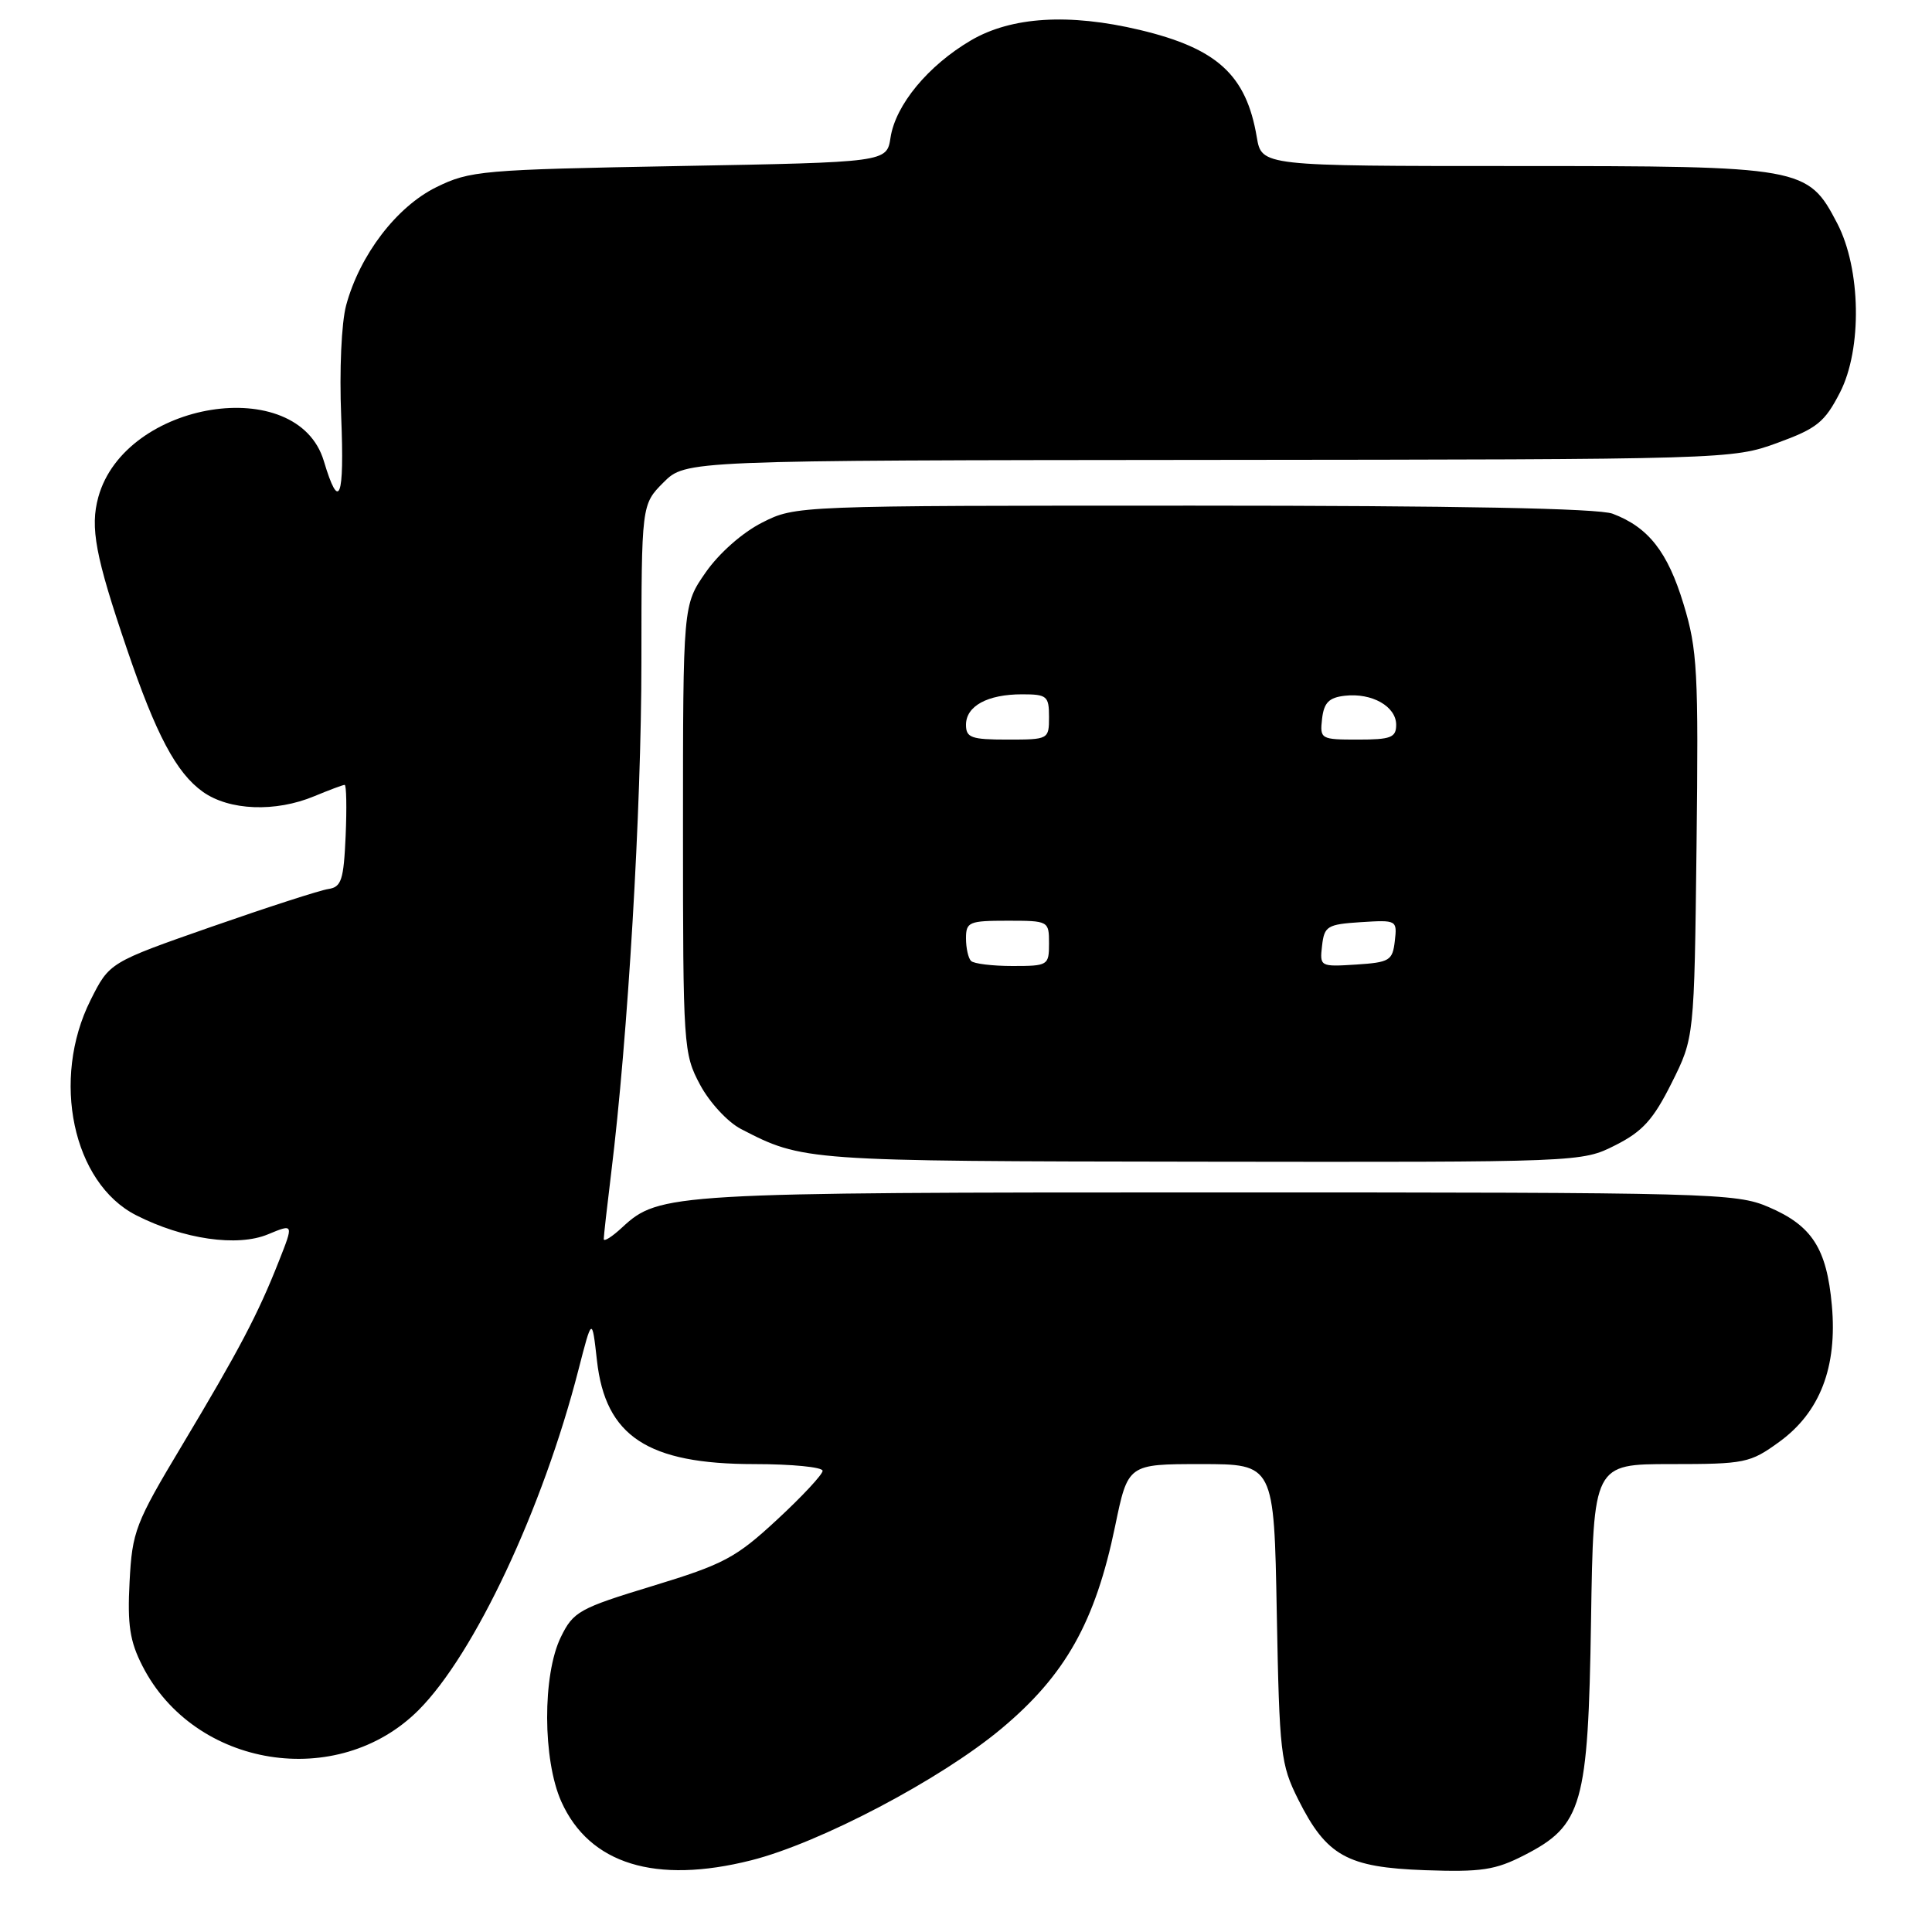 <?xml version="1.0" encoding="UTF-8" standalone="no"?>
<!DOCTYPE svg PUBLIC "-//W3C//DTD SVG 1.1//EN" "http://www.w3.org/Graphics/SVG/1.1/DTD/svg11.dtd" >
<svg xmlns="http://www.w3.org/2000/svg" xmlns:xlink="http://www.w3.org/1999/xlink" version="1.1" viewBox="0 0 256 256">
 <g >
 <path fill="currentColor"
d=" M 99.54 246.50 C 108.62 244.21 124.63 235.79 132.66 229.08 C 141.17 221.98 145.13 214.93 147.76 202.22 C 149.46 194.00 149.46 194.00 159.14 194.00 C 168.82 194.00 168.82 194.00 169.18 213.75 C 169.53 232.39 169.69 233.78 172.02 238.44 C 175.77 245.92 178.49 247.44 188.82 247.81 C 196.29 248.07 198.13 247.80 202.00 245.81 C 209.68 241.87 210.44 239.19 210.82 214.75 C 211.14 194.00 211.14 194.00 221.42 194.00 C 231.20 194.00 231.90 193.86 235.74 191.07 C 241.16 187.15 243.47 181.15 242.73 172.96 C 242.05 165.42 240.10 162.40 234.35 159.94 C 230.03 158.08 226.87 158.00 161.28 158.00 C 88.93 158.00 87.35 158.09 82.46 162.62 C 81.11 163.88 80.00 164.58 80.00 164.18 C 80.00 163.78 80.44 159.86 80.98 155.47 C 83.20 137.46 84.99 107.24 84.99 87.67 C 85.00 66.85 85.00 66.85 87.92 63.92 C 90.85 61.00 90.85 61.00 160.17 60.94 C 228.94 60.88 229.55 60.86 235.50 58.69 C 240.76 56.77 241.78 55.95 243.81 52.00 C 246.76 46.25 246.59 35.64 243.44 29.59 C 239.54 22.11 238.93 22.00 200.85 22.00 C 167.18 22.00 167.18 22.00 166.53 18.17 C 165.14 9.93 161.29 6.41 151.00 3.96 C 141.65 1.74 134.03 2.21 128.67 5.34 C 122.98 8.68 118.67 13.89 118.00 18.23 C 117.50 21.50 117.50 21.50 90.00 22.00 C 63.81 22.48 62.28 22.61 57.80 24.81 C 52.54 27.41 47.68 33.77 45.87 40.44 C 45.24 42.77 44.96 49.07 45.21 55.20 C 45.65 66.12 44.95 67.91 42.91 61.09 C 39.42 49.43 16.56 53.09 13.03 65.86 C 11.92 69.89 12.63 73.70 16.82 86.00 C 20.68 97.36 23.36 102.41 26.88 104.92 C 30.38 107.41 36.50 107.65 41.65 105.50 C 43.63 104.68 45.43 104.00 45.67 104.00 C 45.90 104.00 45.96 107.04 45.80 110.75 C 45.54 116.62 45.24 117.54 43.50 117.80 C 42.40 117.96 35.42 120.22 28.00 122.81 C 14.50 127.53 14.50 127.53 12.00 132.52 C 6.74 143.02 9.64 156.74 18.03 161.02 C 24.29 164.21 31.46 165.25 35.52 163.55 C 38.92 162.14 38.92 162.14 36.95 167.12 C 34.19 174.13 31.67 178.91 24.13 191.50 C 17.92 201.86 17.52 202.91 17.17 209.59 C 16.87 215.29 17.20 217.48 18.87 220.74 C 25.76 234.26 44.76 237.30 55.46 226.60 C 62.87 219.18 71.92 199.92 76.65 181.50 C 78.45 174.50 78.45 174.50 79.10 180.28 C 80.22 190.32 85.82 194.00 99.96 194.00 C 104.93 194.00 109.00 194.40 109.00 194.89 C 109.00 195.38 106.28 198.30 102.96 201.37 C 97.51 206.42 95.92 207.27 86.50 210.14 C 76.74 213.11 75.97 213.54 74.32 216.91 C 71.86 221.93 71.90 233.22 74.39 238.75 C 78.11 247.00 86.85 249.70 99.54 246.50 Z  M 214.04 151.75 C 217.65 149.93 219.07 148.36 221.50 143.50 C 224.50 137.50 224.50 137.50 224.80 112.09 C 225.07 88.96 224.92 86.09 223.08 80.05 C 220.98 73.12 218.42 69.86 213.68 68.07 C 211.82 67.36 193.06 67.00 158.15 67.00 C 105.46 67.00 105.42 67.00 100.98 69.25 C 98.37 70.57 95.28 73.30 93.51 75.84 C 90.50 80.17 90.50 80.17 90.50 109.84 C 90.50 138.72 90.56 139.61 92.76 143.73 C 94.01 146.07 96.42 148.68 98.17 149.59 C 106.40 153.85 106.55 153.86 159.04 153.93 C 209.53 154.00 209.58 154.00 214.04 151.75 Z  M 128.67 127.33 C 128.30 126.97 128.00 125.62 128.00 124.33 C 128.00 122.17 128.40 122.00 133.50 122.00 C 138.94 122.00 139.00 122.03 139.00 125.00 C 139.00 127.92 138.87 128.00 134.17 128.00 C 131.51 128.00 129.03 127.70 128.67 127.33 Z  M 175.18 125.31 C 175.48 122.71 175.87 122.48 180.32 122.19 C 185.08 121.89 185.14 121.92 184.82 124.69 C 184.52 127.29 184.13 127.52 179.68 127.81 C 174.92 128.11 174.86 128.08 175.18 125.31 Z  M 128.00 96.04 C 128.00 93.55 130.85 92.00 135.43 92.00 C 138.73 92.00 139.00 92.23 139.00 95.00 C 139.00 97.97 138.94 98.00 133.50 98.00 C 128.70 98.00 128.00 97.75 128.00 96.04 Z  M 175.18 95.25 C 175.43 93.10 176.09 92.43 178.20 92.19 C 181.78 91.78 185.00 93.60 185.00 96.04 C 185.00 97.73 184.30 98.00 179.93 98.00 C 175.00 98.00 174.88 97.93 175.18 95.25 Z "/>
</g>
</svg>